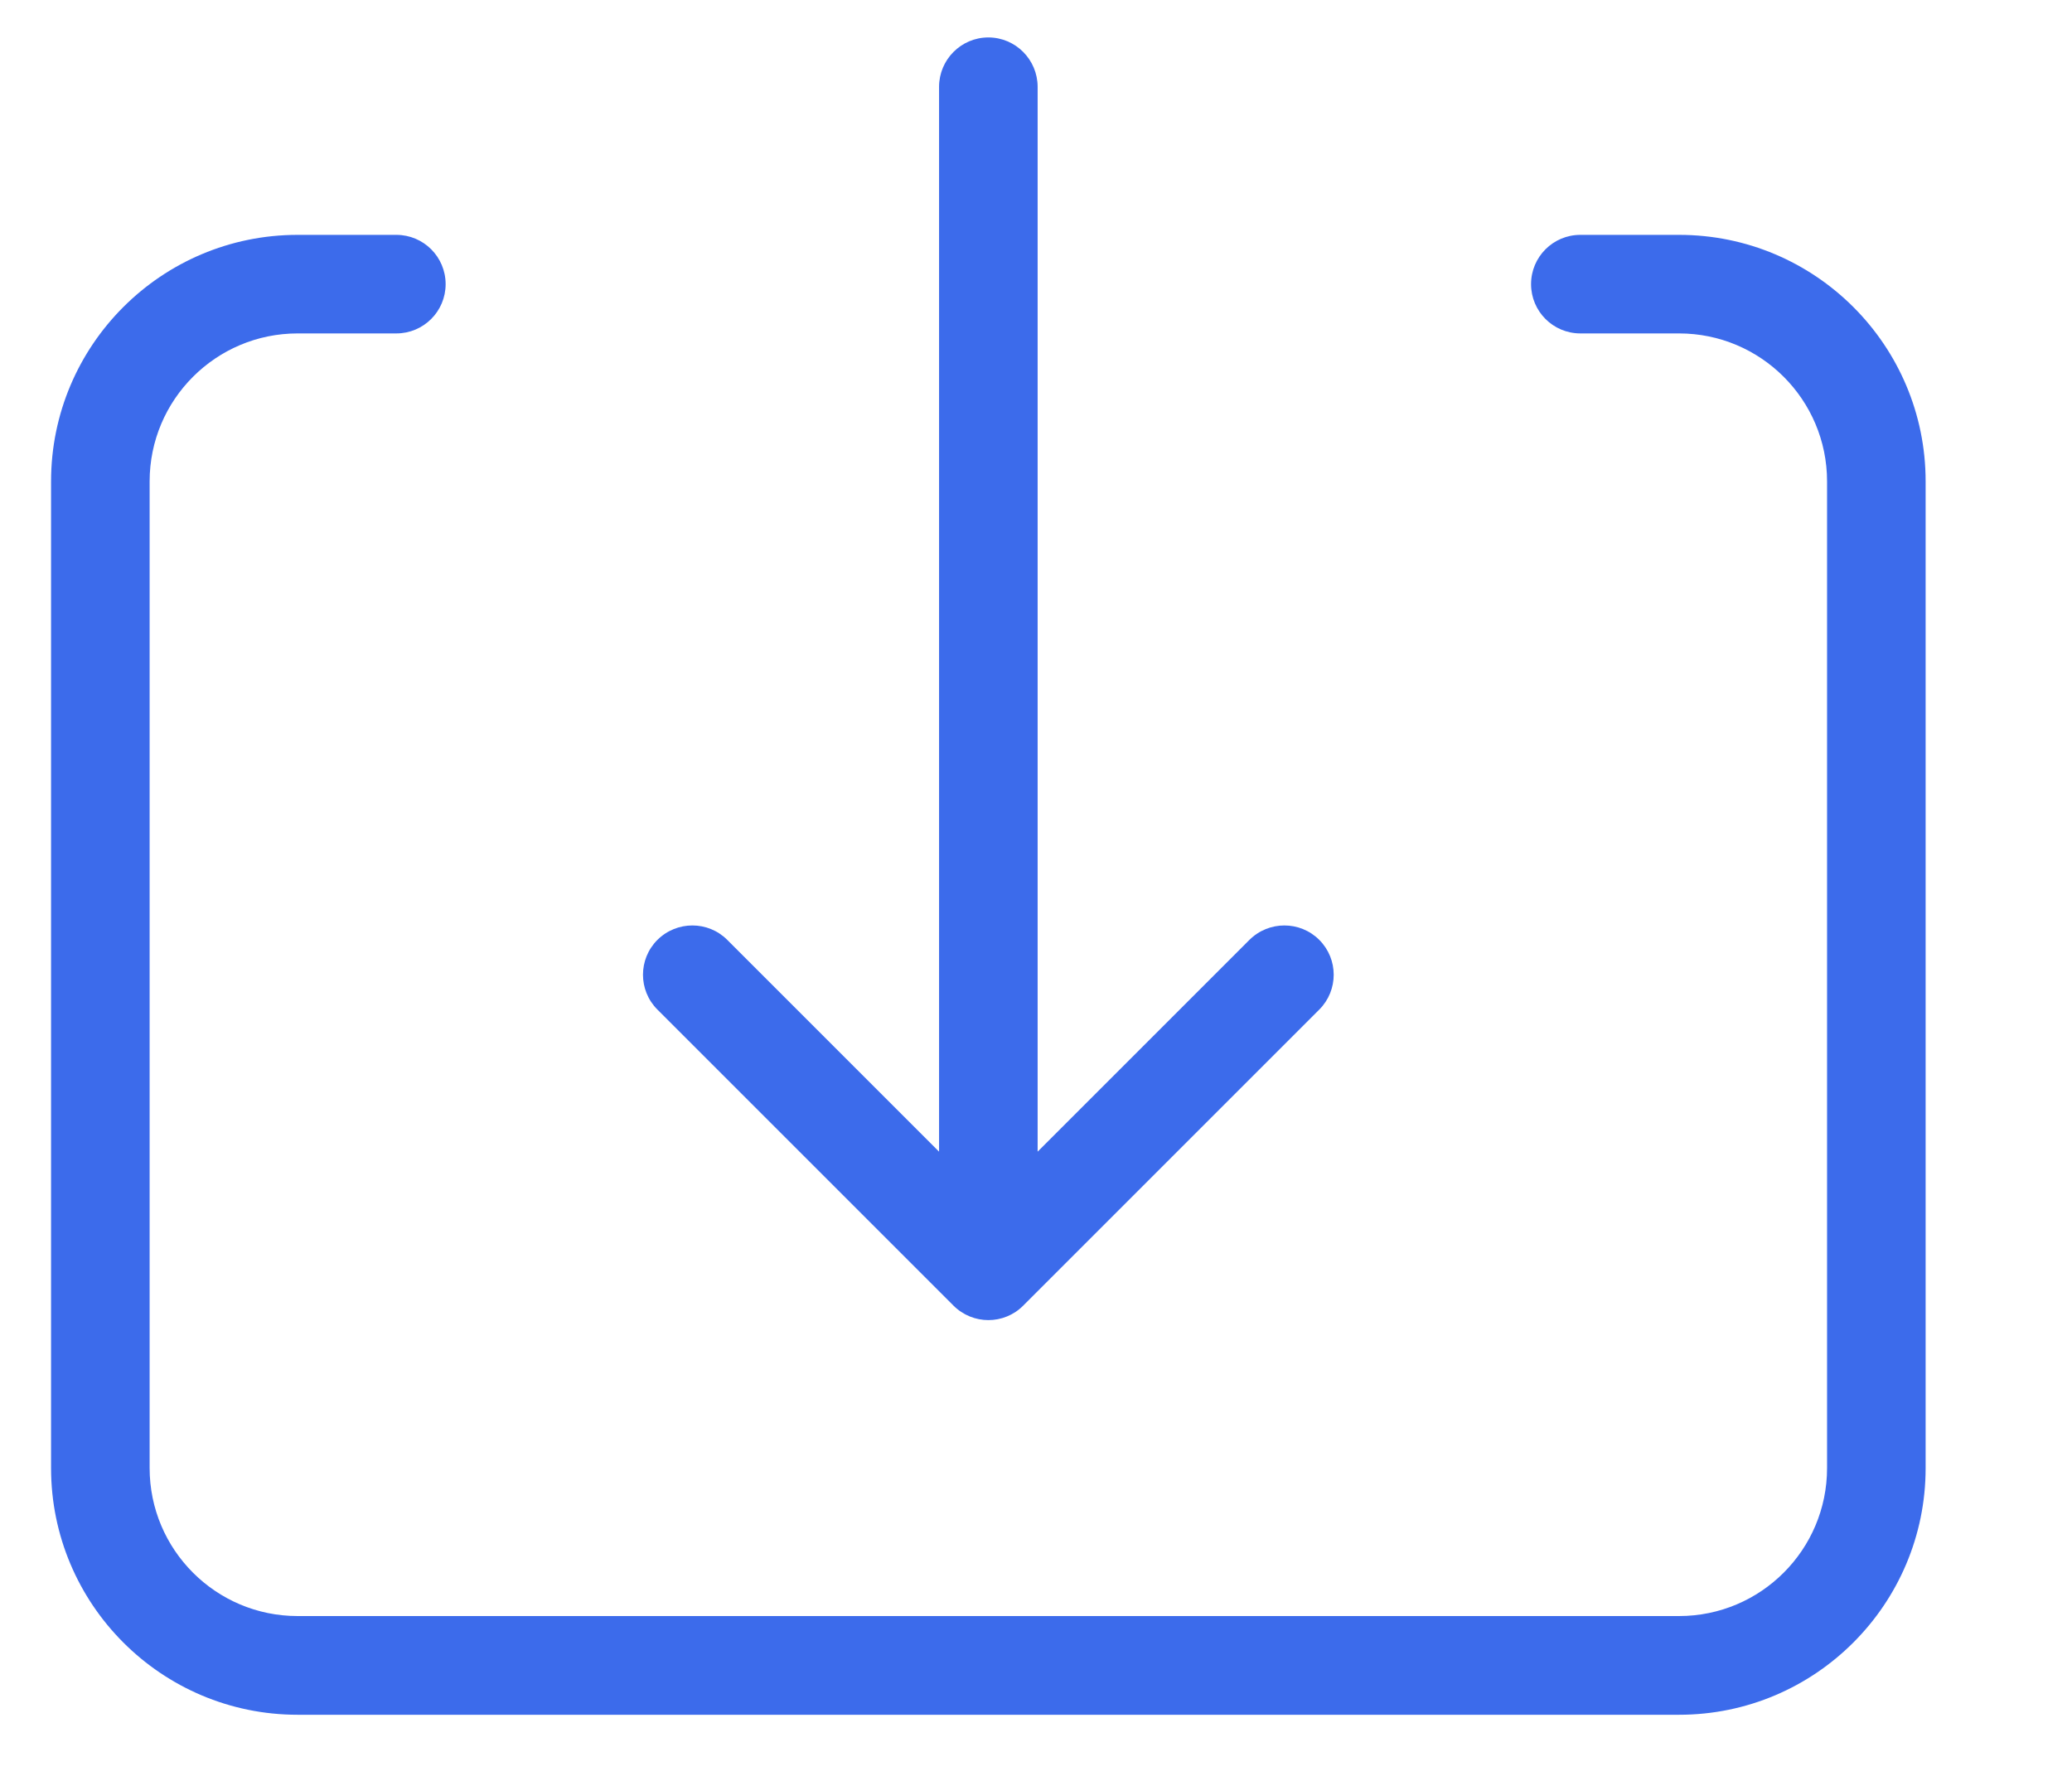 <svg width="14" height="12" viewBox="0 0 14 12" fill="none" xmlns="http://www.w3.org/2000/svg">
<path d="M7.011 7.782L8.442 6.351C8.573 6.221 8.784 6.221 8.914 6.351C9.044 6.481 9.044 6.692 8.914 6.822L6.914 8.822C6.784 8.953 6.573 8.953 6.442 8.822L4.442 6.822C4.312 6.692 4.312 6.481 4.442 6.351C4.573 6.221 4.784 6.221 4.914 6.351L6.345 7.782V0.587C6.345 0.403 6.494 0.253 6.678 0.253C6.862 0.253 7.011 0.403 7.011 0.587V7.782ZM10.678 2.253C10.494 2.253 10.345 2.104 10.345 1.92C10.345 1.736 10.494 1.587 10.678 1.587H11.345C12.265 1.587 13.011 2.333 13.011 3.253V9.92C13.011 10.84 12.265 11.587 11.345 11.587H2.011C1.091 11.587 0.345 10.84 0.345 9.92V3.253C0.345 2.333 1.091 1.587 2.011 1.587H2.678C2.862 1.587 3.011 1.736 3.011 1.92C3.011 2.104 2.862 2.253 2.678 2.253H2.011C1.459 2.253 1.011 2.701 1.011 3.253V9.92C1.011 10.472 1.459 10.92 2.011 10.92H11.345C11.897 10.92 12.345 10.472 12.345 9.92V3.253C12.345 2.701 11.897 2.253 11.345 2.253H10.678Z" fill="#3C6BEB"/>
</svg>
